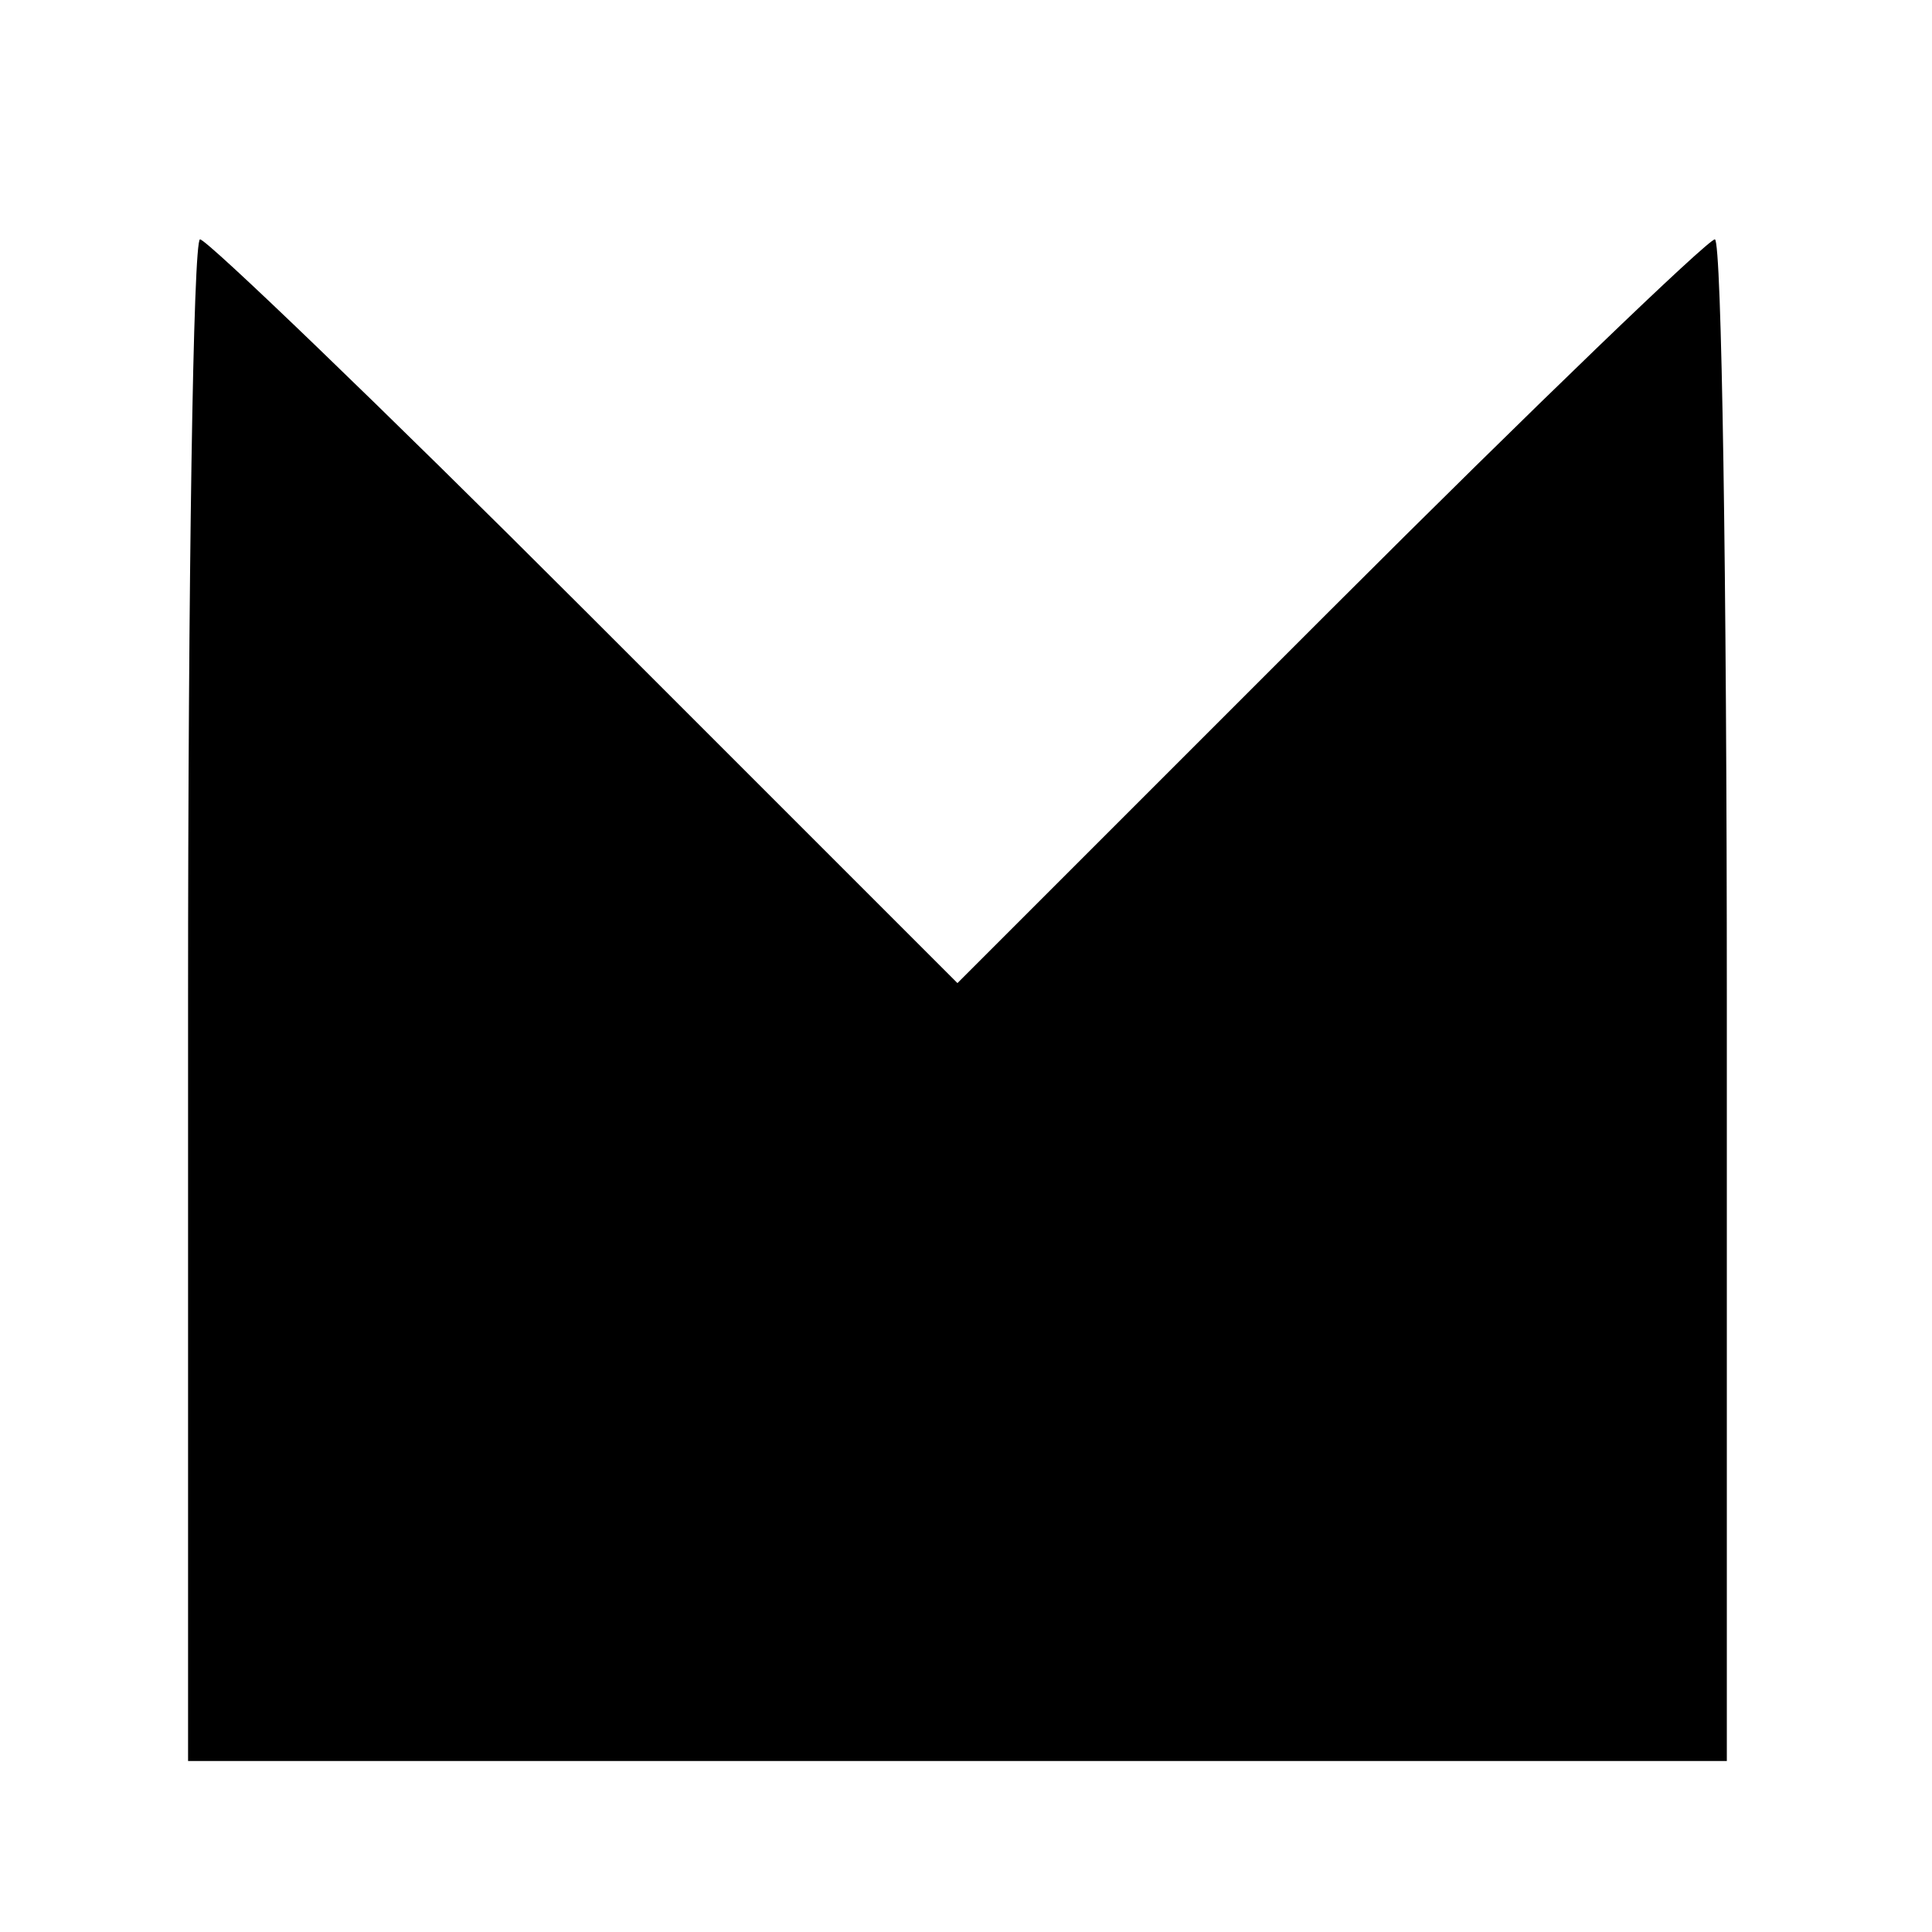 <?xml version="1.0" standalone="no"?>
<!DOCTYPE svg PUBLIC "-//W3C//DTD SVG 20010904//EN"
 "http://www.w3.org/TR/2001/REC-SVG-20010904/DTD/svg10.dtd">
<svg version="1.0" xmlns="http://www.w3.org/2000/svg"
 width="113pt" height="113pt" viewBox="0 0 113 113"
 preserveAspectRatio="xMidYMid meet">
<g transform="translate(0,113) scale(0.1,-0.1)"
fill="#000000" stroke="none">
<path d="M110 545 l0 -445 450 0 450 0 0 445 c0 245 -3 445 -7 445 -4 0 -106
-98 -225 -217 l-218 -218 -218 218 c-119 119 -221 217 -225 217 -4 0 -7 -200
-7 -445z"/>
</g>
</svg>
